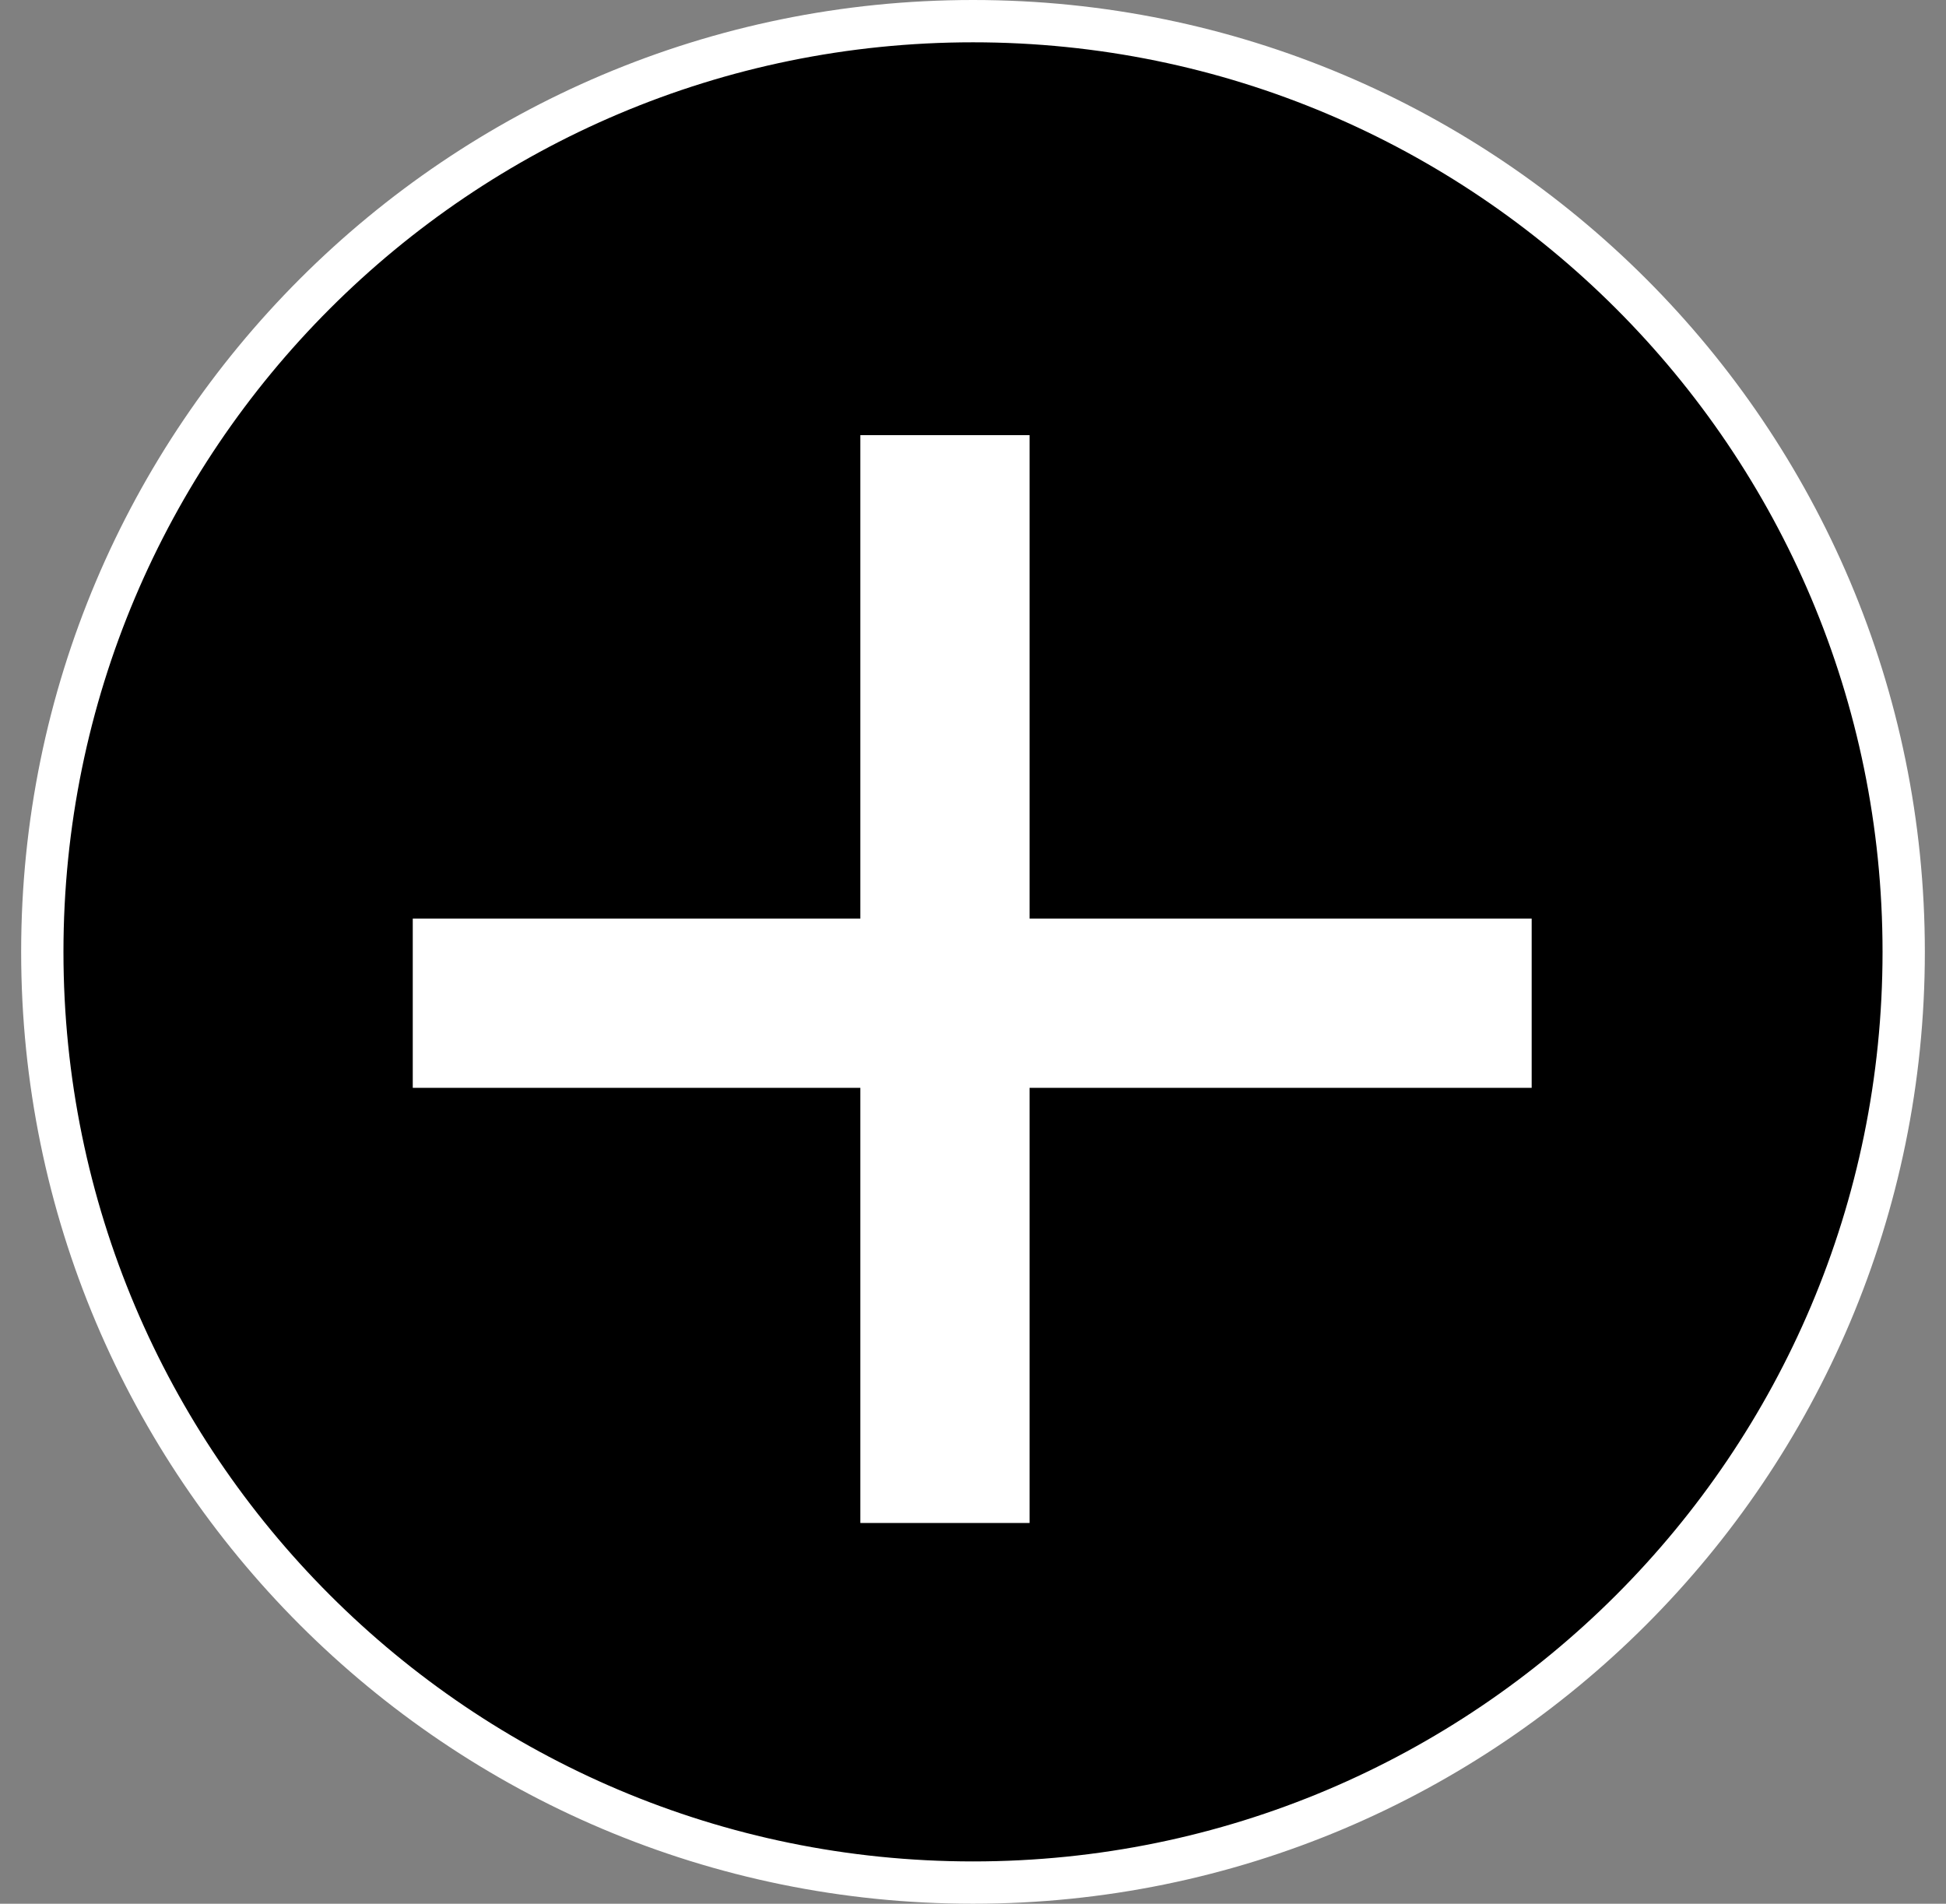 <?xml version="1.0" encoding="UTF-8" standalone="no"?><svg width='46' height='45' viewBox='0 0 46 45' fill='none' xmlns='http://www.w3.org/2000/svg'>
<rect x="0" y="0" width="46" height="45" fill="#808080" stroke="none"/>
<path d='M45 22.5C45 34.65 35.15 44.5 23 44.5C10.85 44.5 1 34.65 1 22.5C1 10.35 10.85 0.5 23 0.5C35.15 0.5 45 10.35 45 22.5Z' fill='black' stroke='white'/>
<line x1='22.337' y1='10.286' x2='22.337' y2='36' stroke='white' stroke-width='4'/>
<line x1='9.757' y1='23.714' x2='36.206' y2='23.714' stroke='white' stroke-width='4'/>
</svg>
